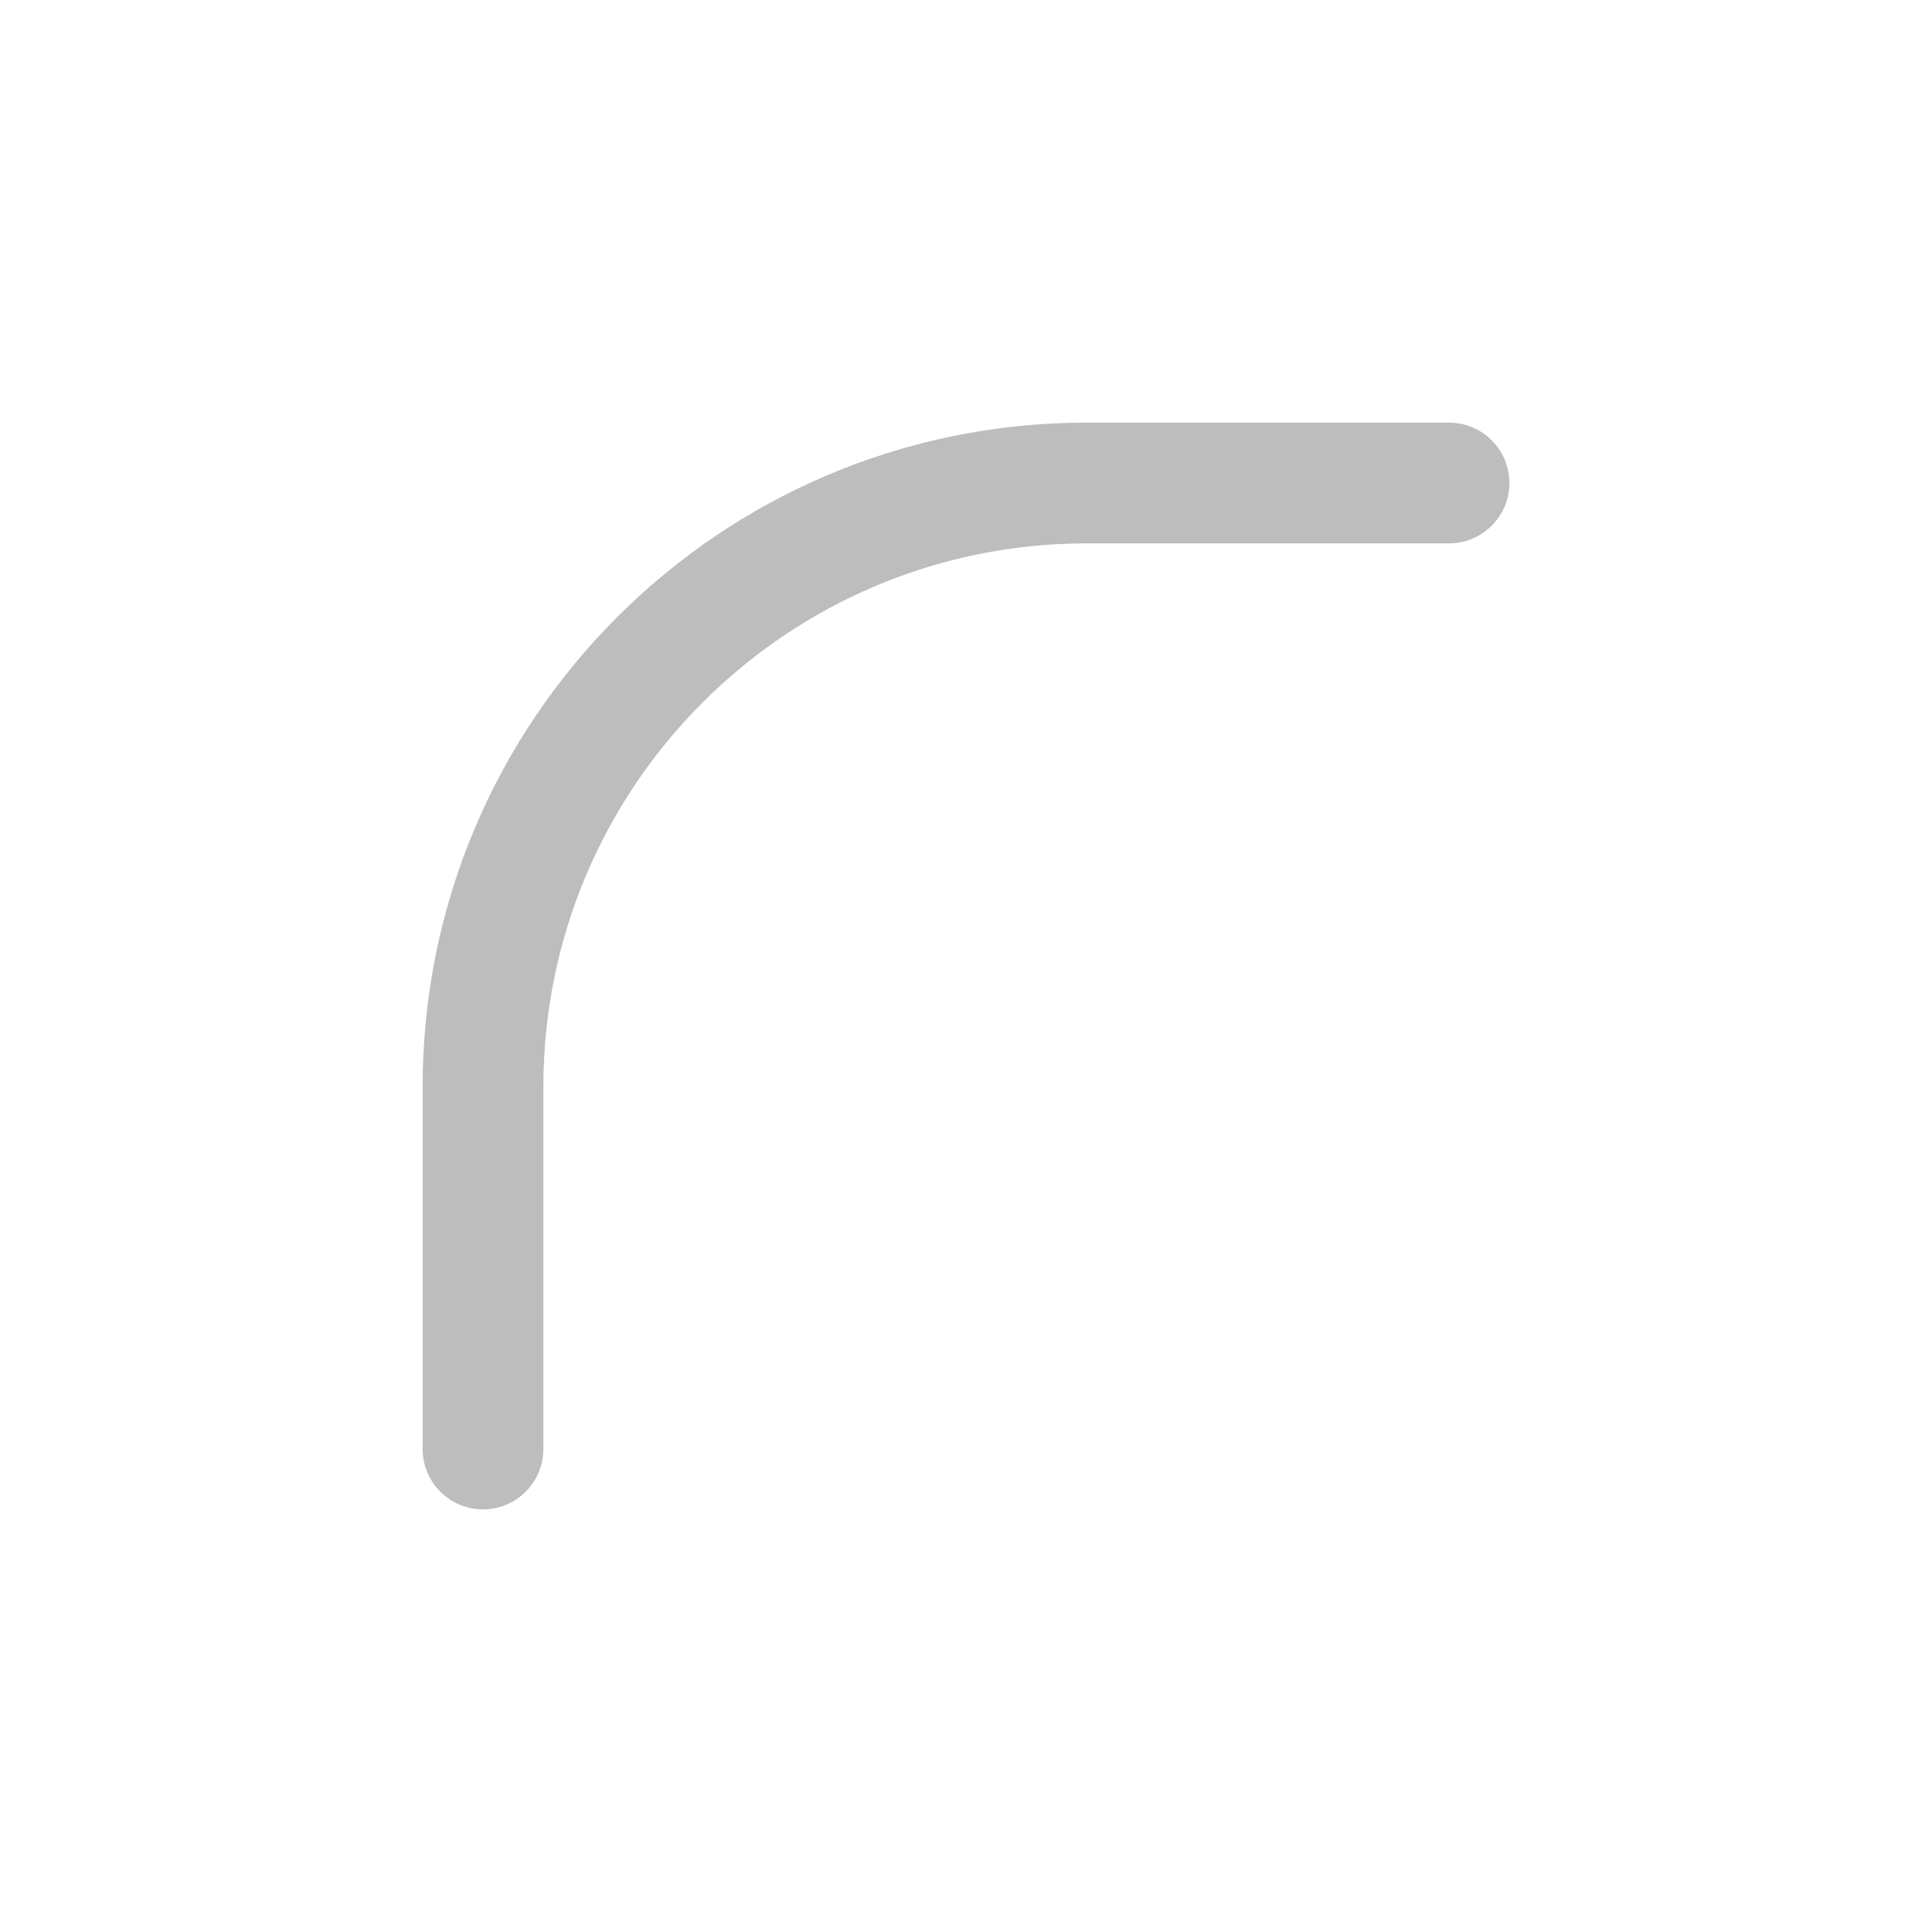 <svg xmlns="http://www.w3.org/2000/svg" fill="none" viewBox="0 0 16 16" class="design-iconfont">
  <path fill-rule="evenodd" clip-rule="evenodd" d="M9 3.5L12 3.5C12.276 3.5 12.5 3.724 12.5 4C12.5 4.276 12.276 4.5 12 4.5L9 4.5C6.515 4.5 4.5 6.515 4.5 9L4.5 12C4.5 12.276 4.276 12.5 4 12.5C3.724 12.5 3.5 12.276 3.5 12L3.5 9C3.5 5.962 5.962 3.5 9 3.5Z" fill="#BDBDBD"/>
</svg>
